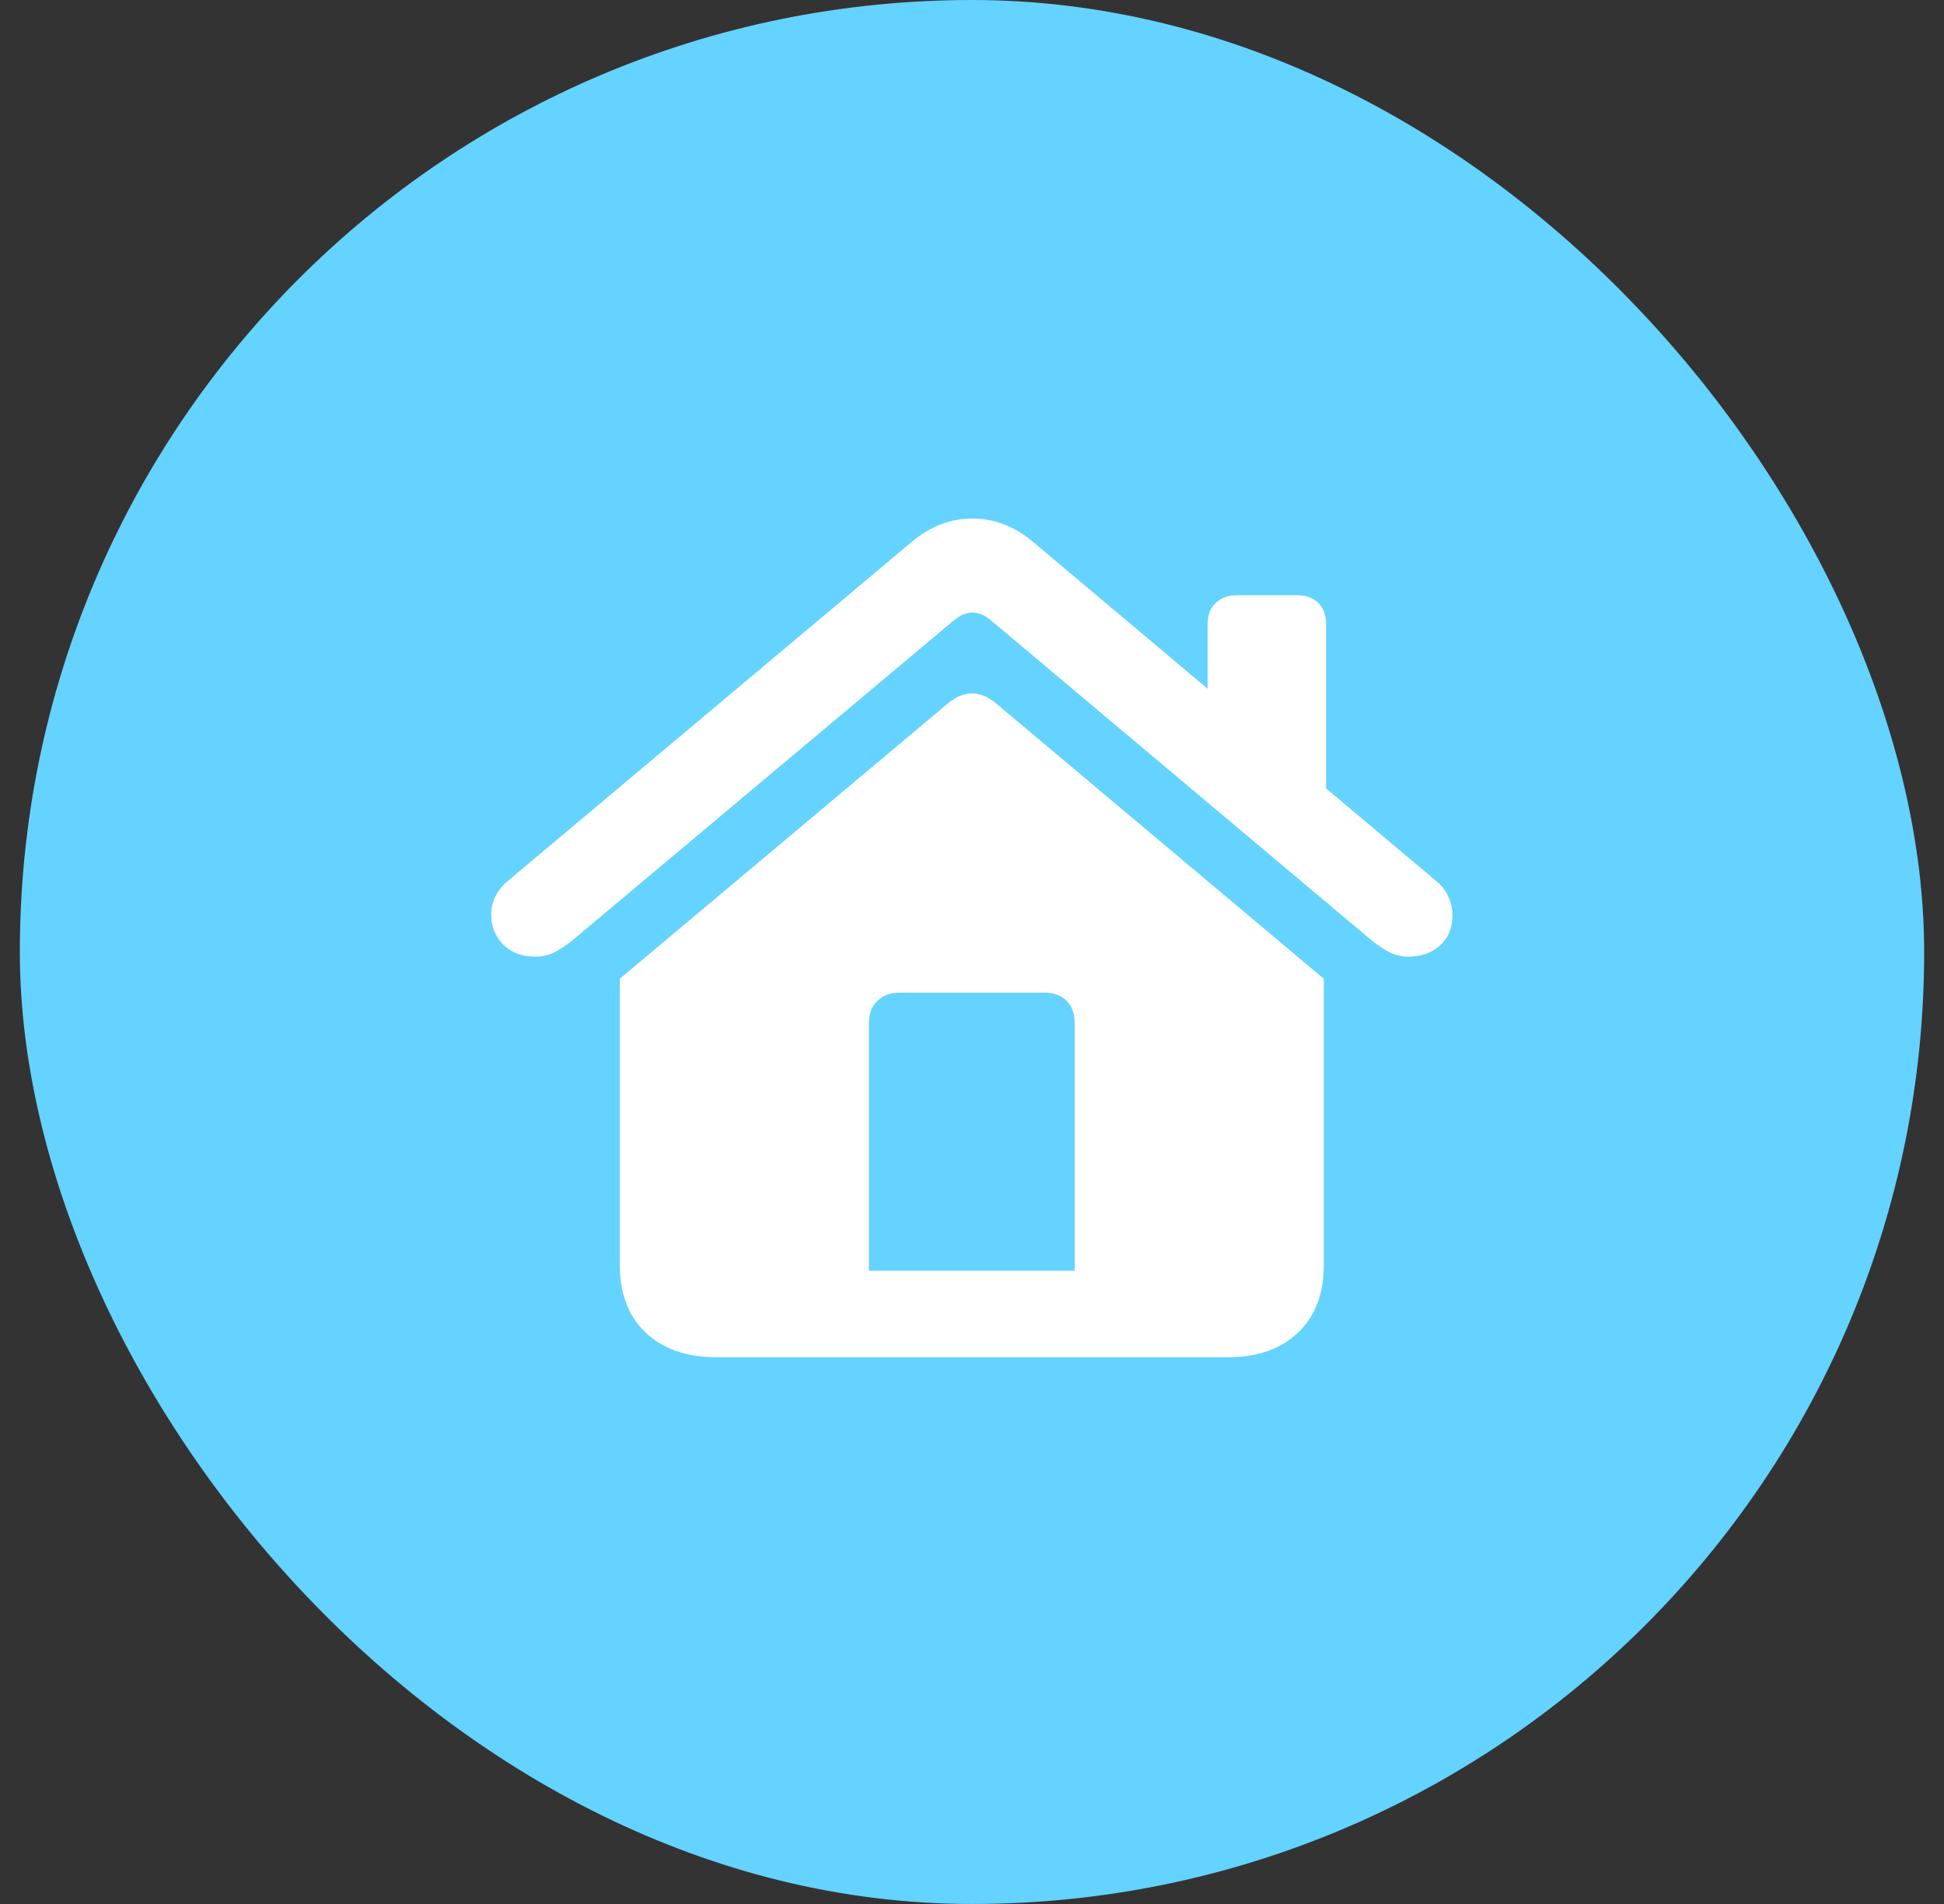 <svg width="49" height="48" viewBox="0 0 49 48" fill="none" xmlns="http://www.w3.org/2000/svg">
<rect x="0" y="0" width="49" height="48" fill="#333333" stroke="none"/>
<rect x="0.5" width="48" height="48" rx="24" fill="#64D3FF"/>
<path d="M27.088 32.037V25.787C27.088 25.553 27.02 25.367 26.883 25.23C26.746 25.094 26.561 25.025 26.326 25.025H22.674C22.446 25.025 22.26 25.094 22.117 25.23C21.974 25.367 21.902 25.553 21.902 25.787V32.037H27.088ZM15.623 31.891V24.674L23.885 17.74C24.295 17.395 24.705 17.395 25.115 17.74L33.367 24.674V31.891C33.367 32.613 33.152 33.18 32.723 33.59C32.293 34.007 31.704 34.215 30.955 34.215H18.045C17.296 34.215 16.704 34.007 16.268 33.59C15.838 33.18 15.623 32.613 15.623 31.891ZM12.381 23.062C12.381 22.724 12.527 22.434 12.82 22.193L22.996 13.648C23.458 13.264 23.963 13.072 24.51 13.072C25.057 13.072 25.561 13.264 26.023 13.648L36.18 22.193C36.466 22.428 36.609 22.724 36.609 23.082C36.609 23.401 36.502 23.655 36.287 23.844C36.079 24.026 35.818 24.117 35.506 24.117C35.337 24.117 35.177 24.081 35.027 24.01C34.878 23.932 34.738 23.84 34.607 23.736L24.979 15.641C24.829 15.51 24.672 15.445 24.51 15.445C24.347 15.445 24.191 15.51 24.041 15.641L14.393 23.736C14.262 23.84 14.122 23.932 13.973 24.01C13.823 24.081 13.663 24.117 13.494 24.117C13.156 24.117 12.885 24.016 12.684 23.814C12.482 23.606 12.381 23.355 12.381 23.062ZM30.438 18.092V15.738C30.438 15.51 30.506 15.331 30.643 15.201C30.779 15.071 30.958 15.006 31.18 15.006H32.693C32.921 15.006 33.1 15.071 33.23 15.201C33.361 15.331 33.426 15.51 33.426 15.738V20.602L30.438 18.092Z" fill="white"/>
</svg>
